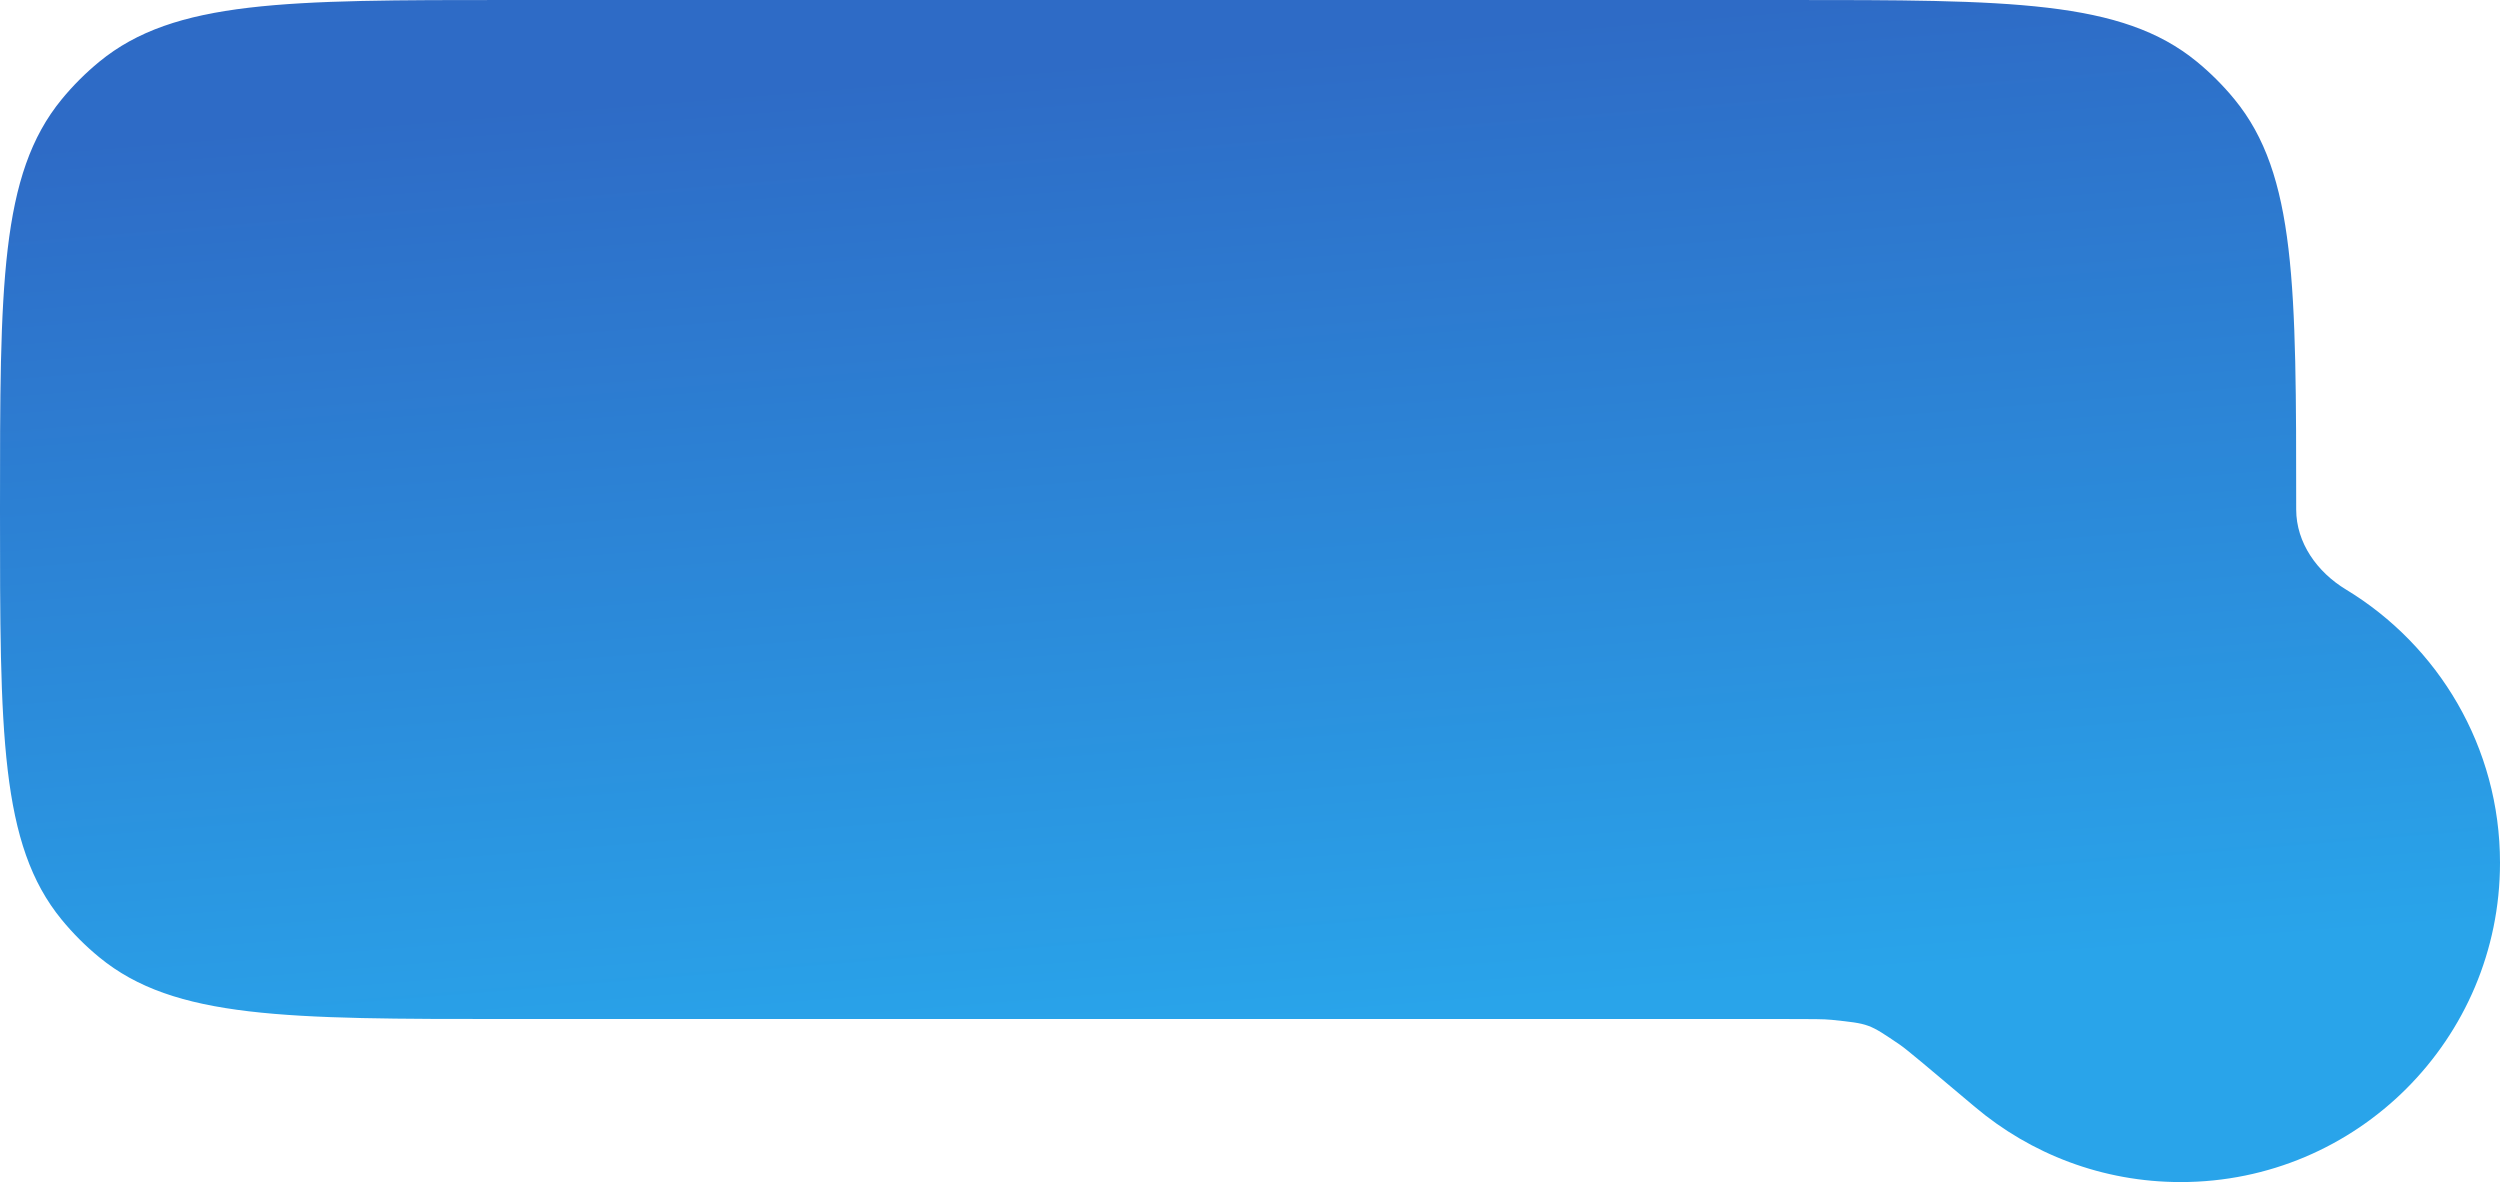 <svg width="184" height="87" viewBox="0 0 184 87" fill="none" xmlns="http://www.w3.org/2000/svg">
<g clip-path="url(#clip0_459_37456)">
<path fill-rule="evenodd" clip-rule="evenodd" d="M4.54 7.312C0 12.844 0 21.063 0 37.5C0 53.937 0 62.156 4.54 67.688C5.371 68.701 6.299 69.629 7.312 70.46C12.844 75 21.063 75 37.5 75H131.5V75C133.326 75 134.239 75 134.811 75.06C137.587 75.351 137.529 75.33 139.839 76.897C140.315 77.22 141.997 78.638 145.36 81.474C149.45 84.922 154.732 87 160.5 87C173.479 87 184 76.479 184 63.5C184 54.97 179.456 47.502 172.656 43.384C170.552 42.11 169 39.96 169 37.5V37.5C169 21.063 169 12.844 164.46 7.312C163.629 6.299 162.701 5.371 161.688 4.54C156.156 0 147.937 0 131.5 0H37.5C21.063 0 12.844 0 7.312 4.54C6.299 5.371 5.371 6.299 4.54 7.312Z" fill="url(#paint0_linear_459_37456)"/>
</g>
<defs>
<linearGradient id="paint0_linear_459_37456" x1="230" y1="-7.676" x2="235.796" y2="63.737" gradientUnits="userSpaceOnUse">
<stop stop-color="#2E6BC6"/>
<stop offset="1" stop-color="#29A4EA"/>
</linearGradient>
<linearGradient id="paint1_linear_459_37456" x1="160.5" y1="50" x2="160.5" y2="77" gradientUnits="userSpaceOnUse">
<stop stop-color="white"/>
<stop offset="1" stop-color="white" stop-opacity="0"/>
</linearGradient>
<linearGradient id="paint2_linear_459_37456" x1="160.5" y1="56" x2="160.5" y2="71" gradientUnits="userSpaceOnUse">
<stop stop-color="white"/>
<stop offset="1" stop-color="white" stop-opacity="0"/>
</linearGradient>
<linearGradient id="paint3_linear_459_37456" x1="160.5" y1="61" x2="160.5" y2="66" gradientUnits="userSpaceOnUse">
<stop stop-color="white"/>
<stop offset="1" stop-color="white" stop-opacity="0"/>
</linearGradient>
<clipPath id="clip0_459_37456">
<rect width="184" height="87" fill="white"/>
</clipPath>
</defs>
</svg>
